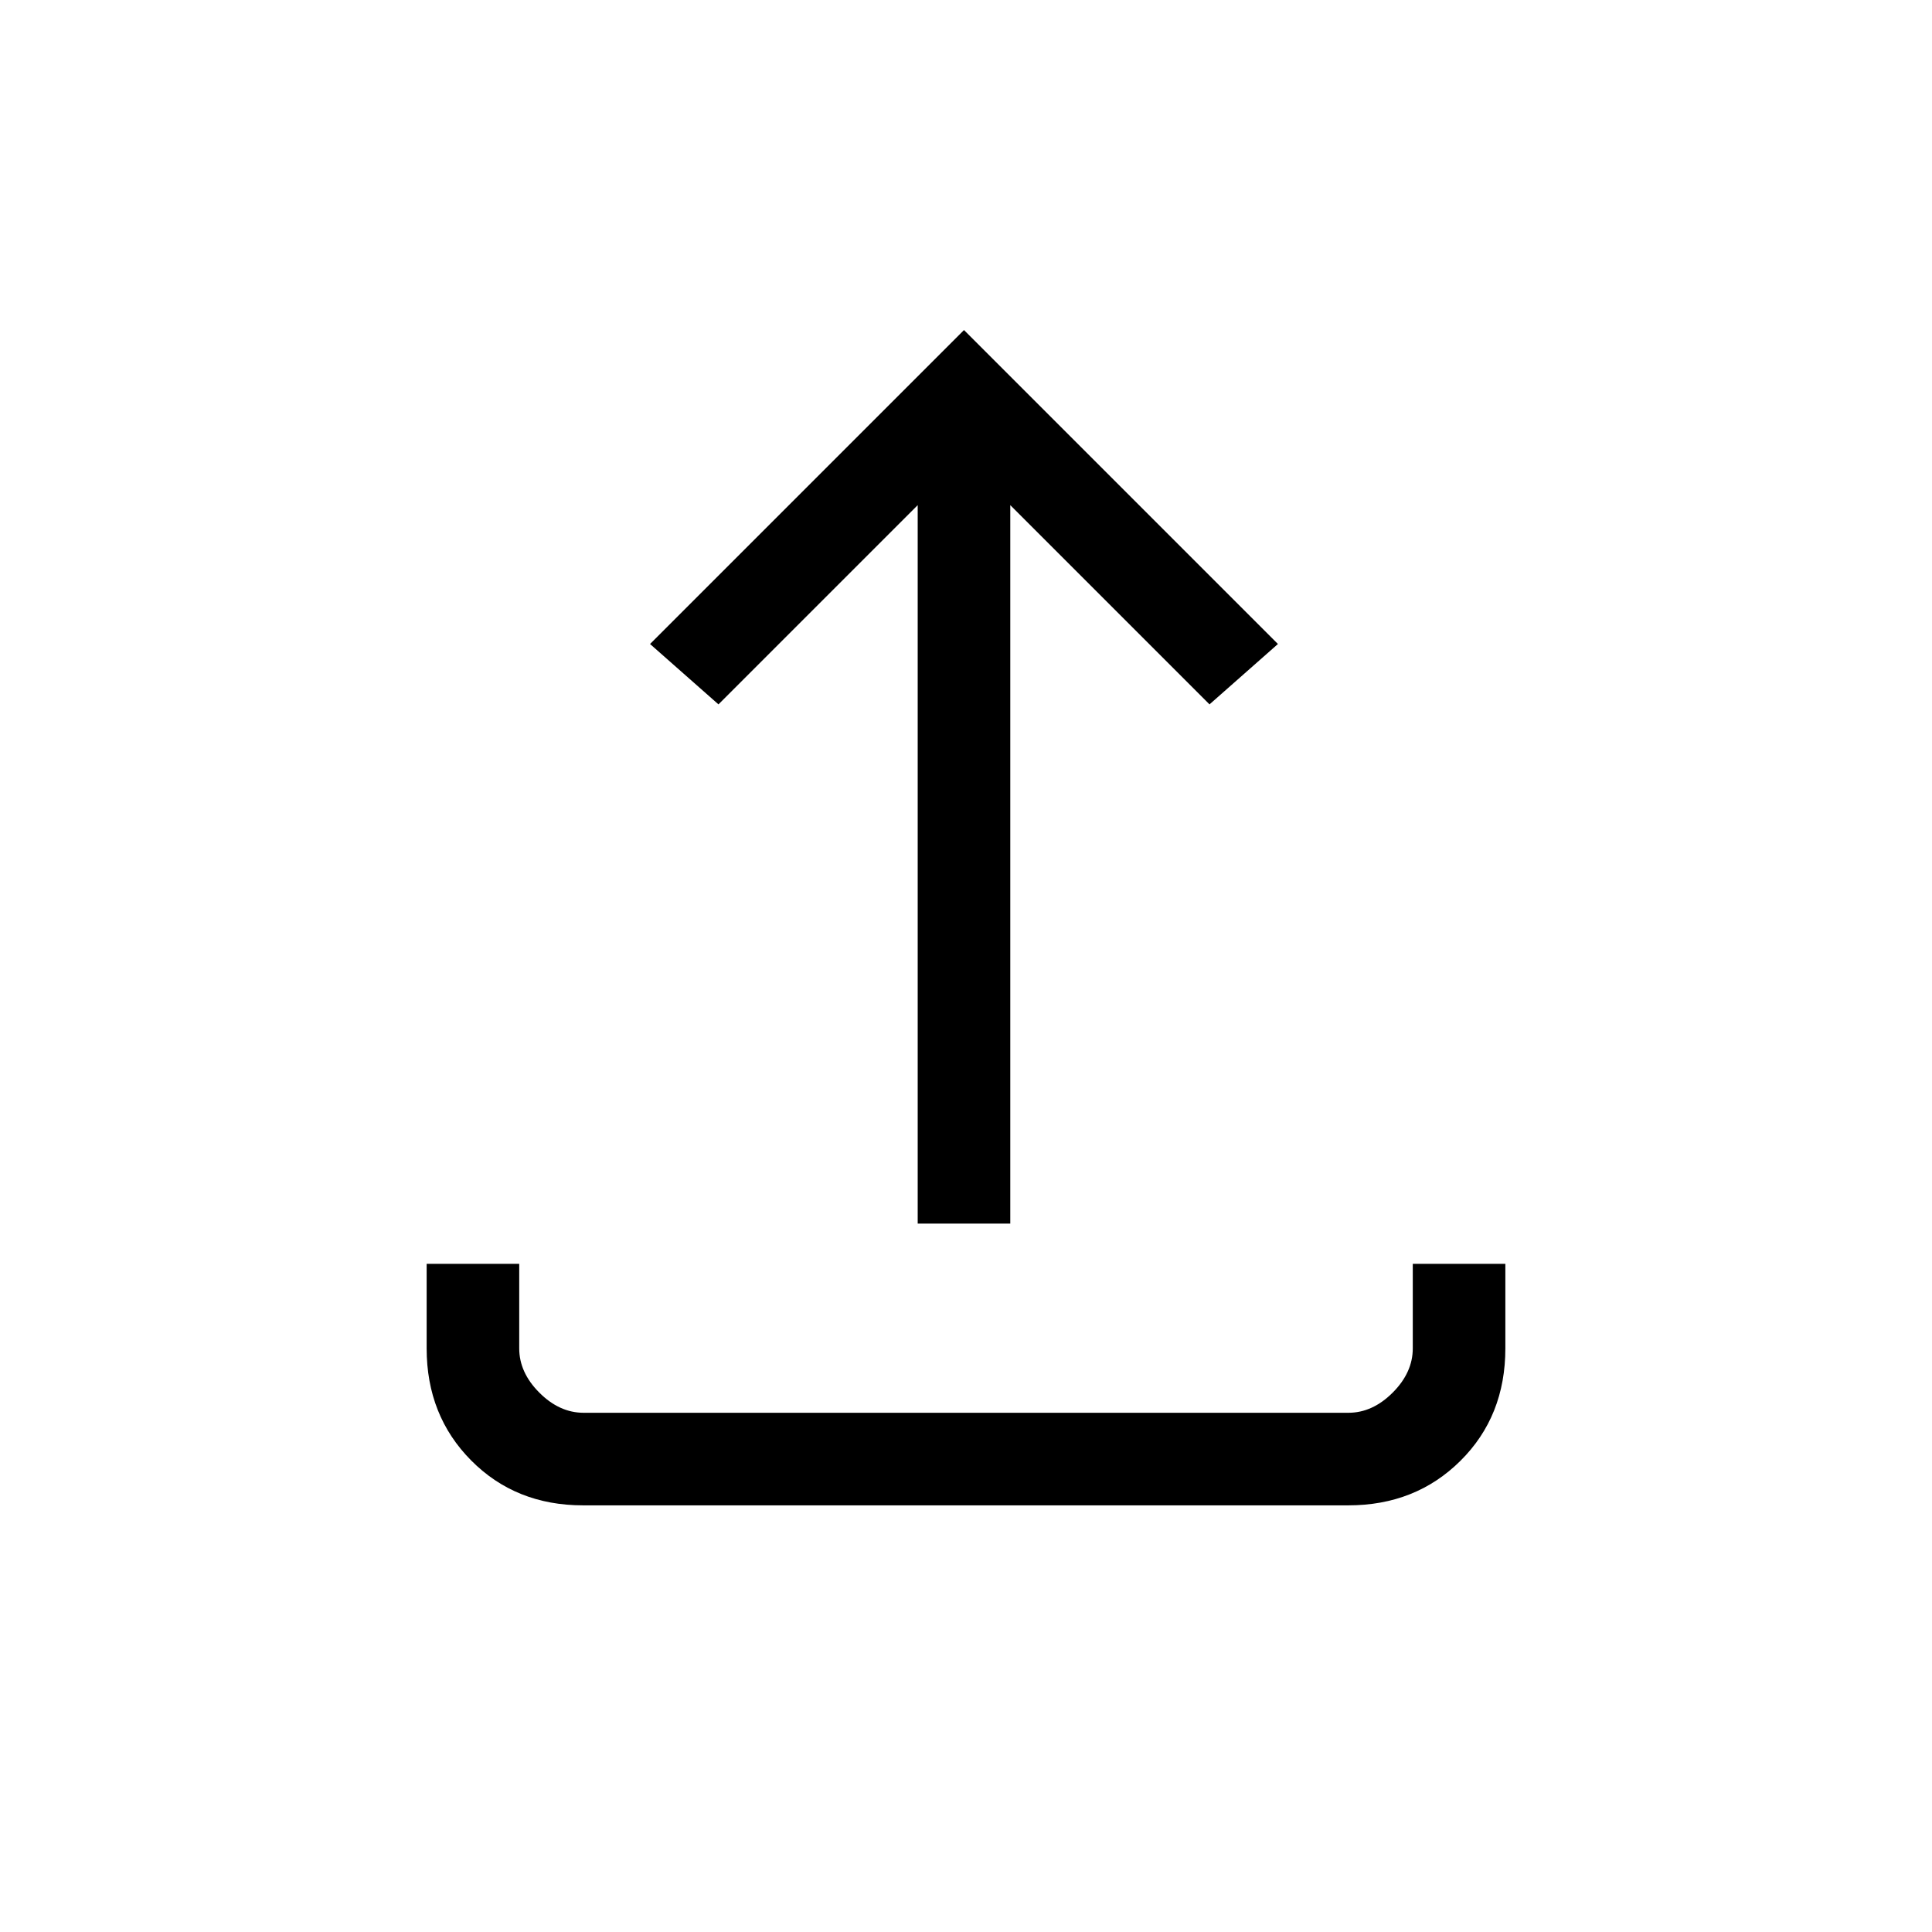 <svg xmlns="http://www.w3.org/2000/svg" height="20" viewBox="0 -960 960 960" width="20"><path d="M456-352v-357l-99 99-34-30 156-156 156 156-34 30-99-99v357h-46ZM289.72-212q-33.45 0-55.58-22.29Q212-256.58 212-290v-42h46v42q0 12 10 22t22 10h380q12 0 22-10t10-22v-42h46v42q0 33.7-22.3 55.85T669.96-212H289.72Z"/></svg>
